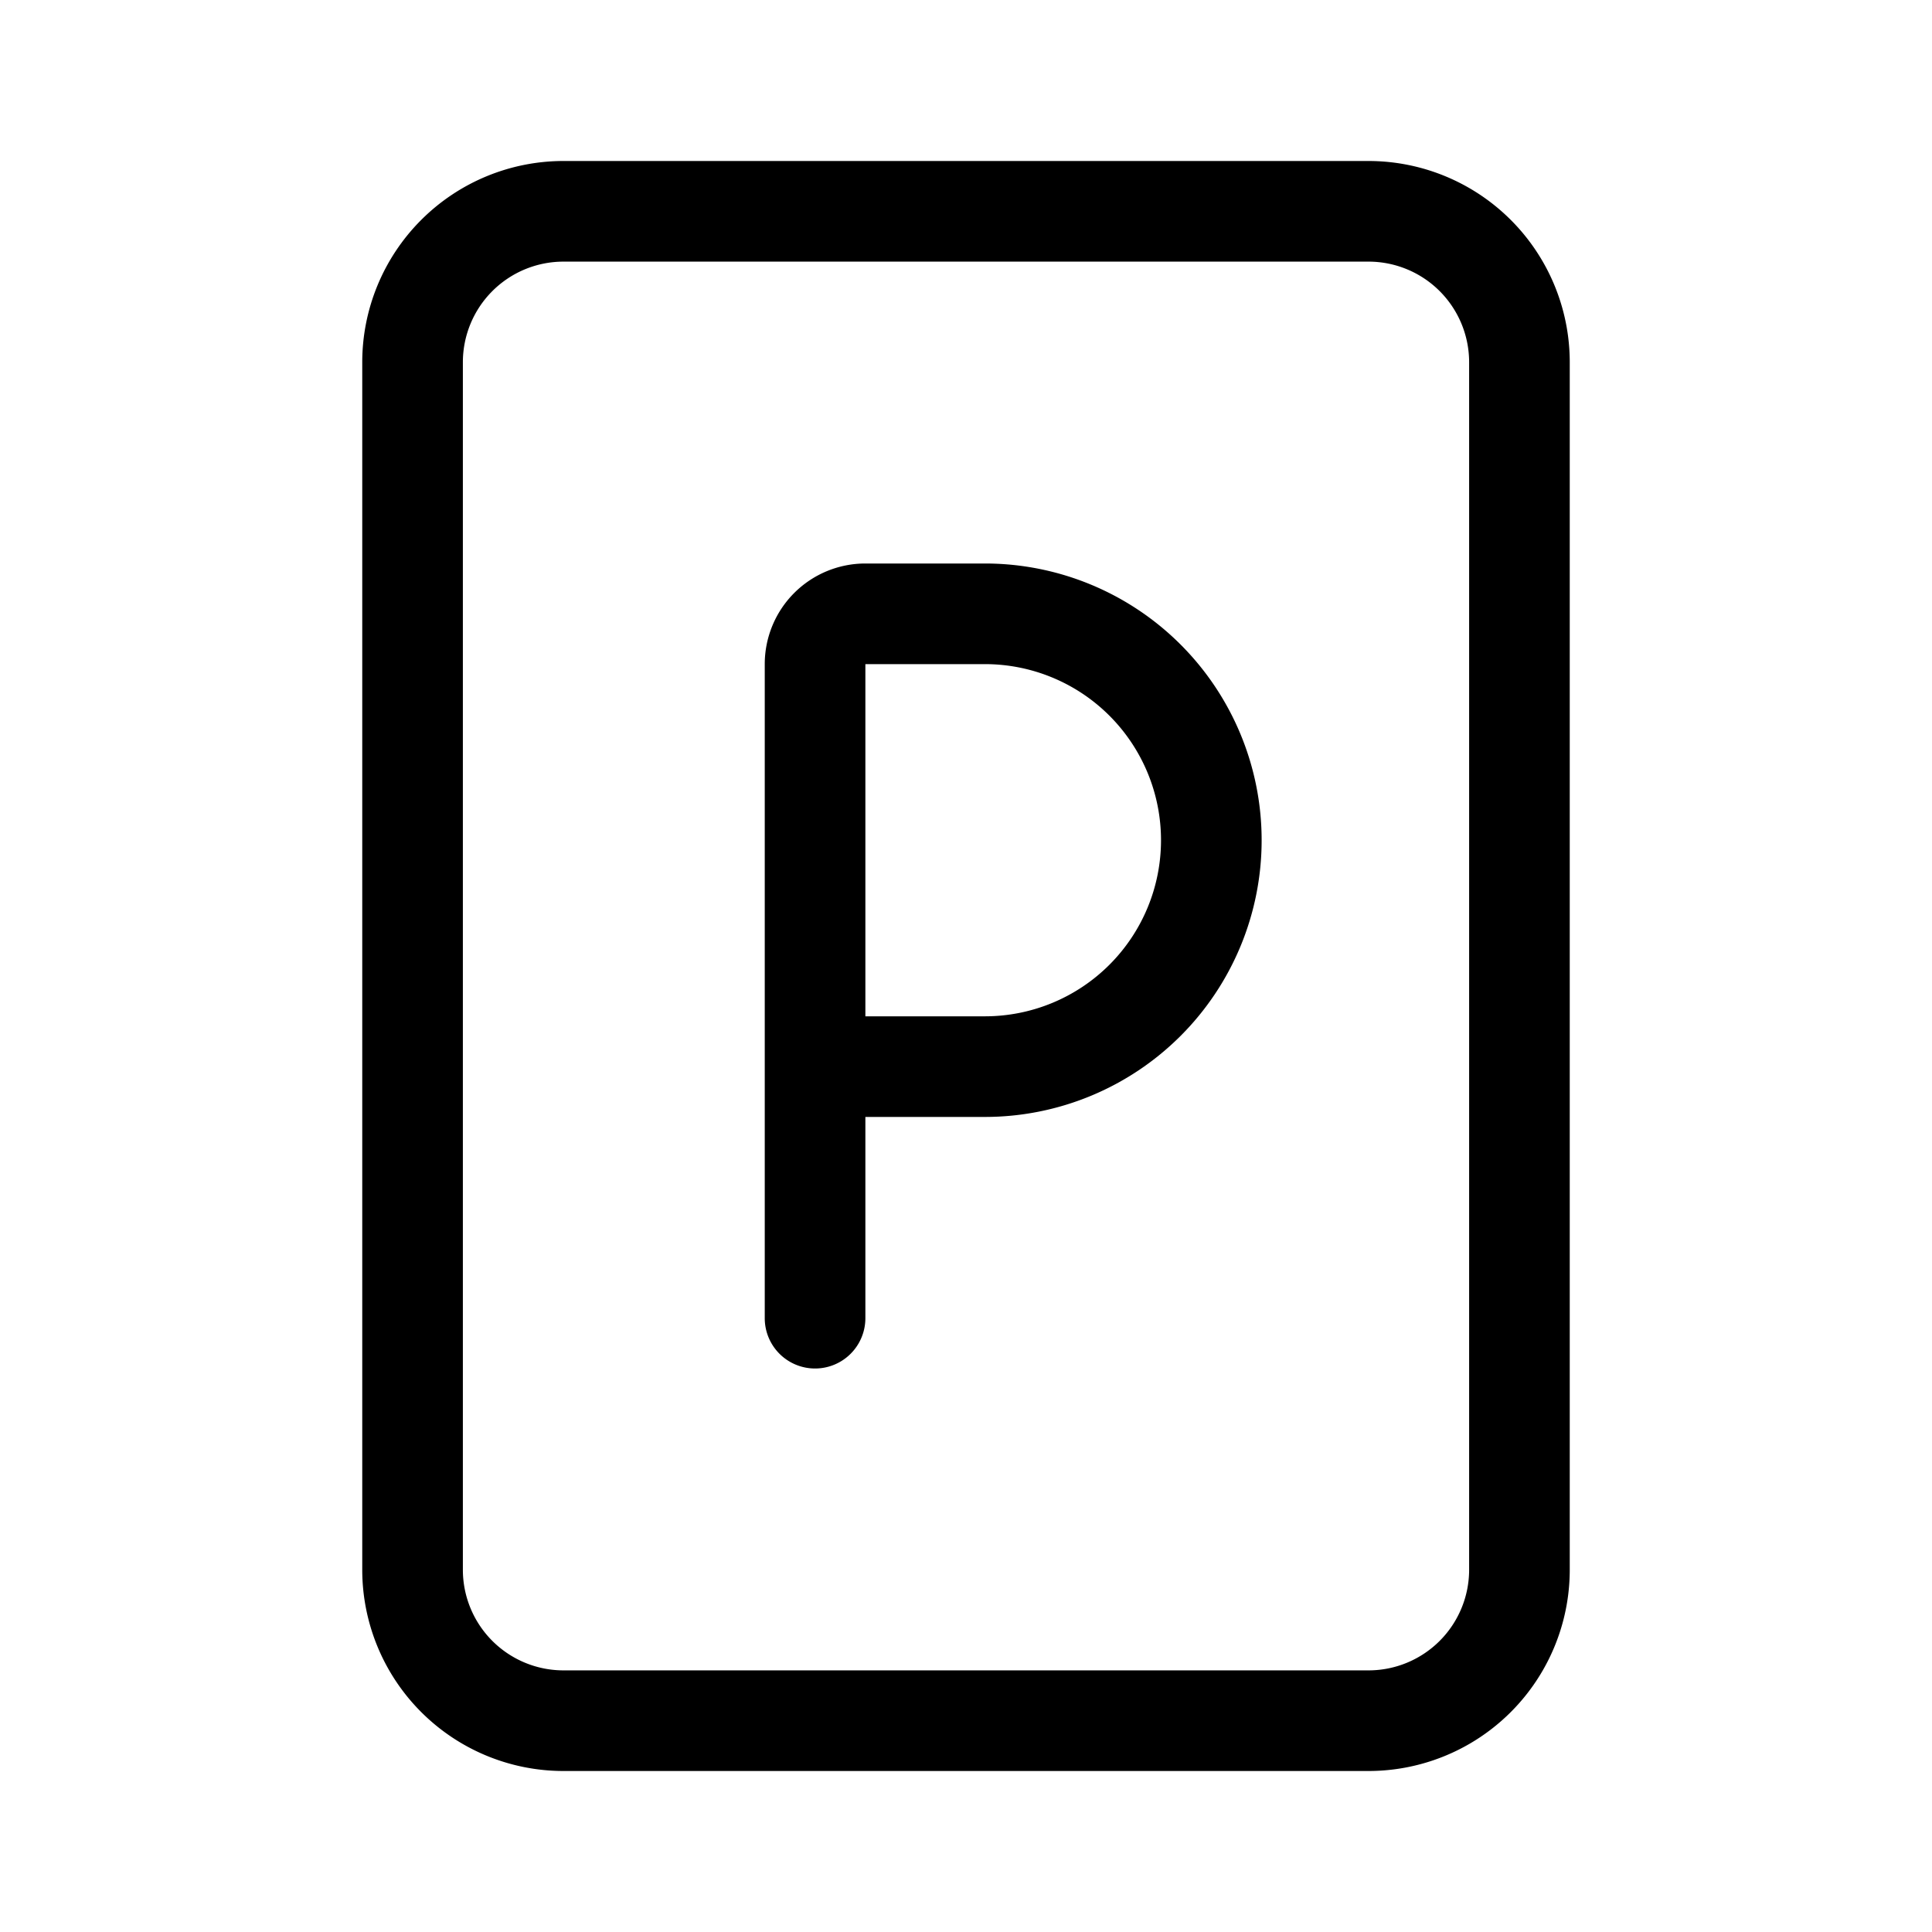 <svg xmlns="http://www.w3.org/2000/svg" width="100%" height="100%" viewBox="-1.6 -1.6 19.2 19.2"><path d="M2 2a2 2 0 012-2h8a2 2 0 012 2v12a2 2 0 01-2 2H4a2 2 0 01-2-2V2zm10-1H4a1 1 0 00-1 1v12a1 1 0 001 1h8a1 1 0 001-1V2a1 1 0 00-1-1z"/><path d="M6 5a1 1 0 011-1h1.188a2.75 2.75 0 010 5.5H7v2a.5.5 0 01-1 0V5zm1 3.5h1.188a1.75 1.75 0 100-3.5H7v3.5z"/></svg>